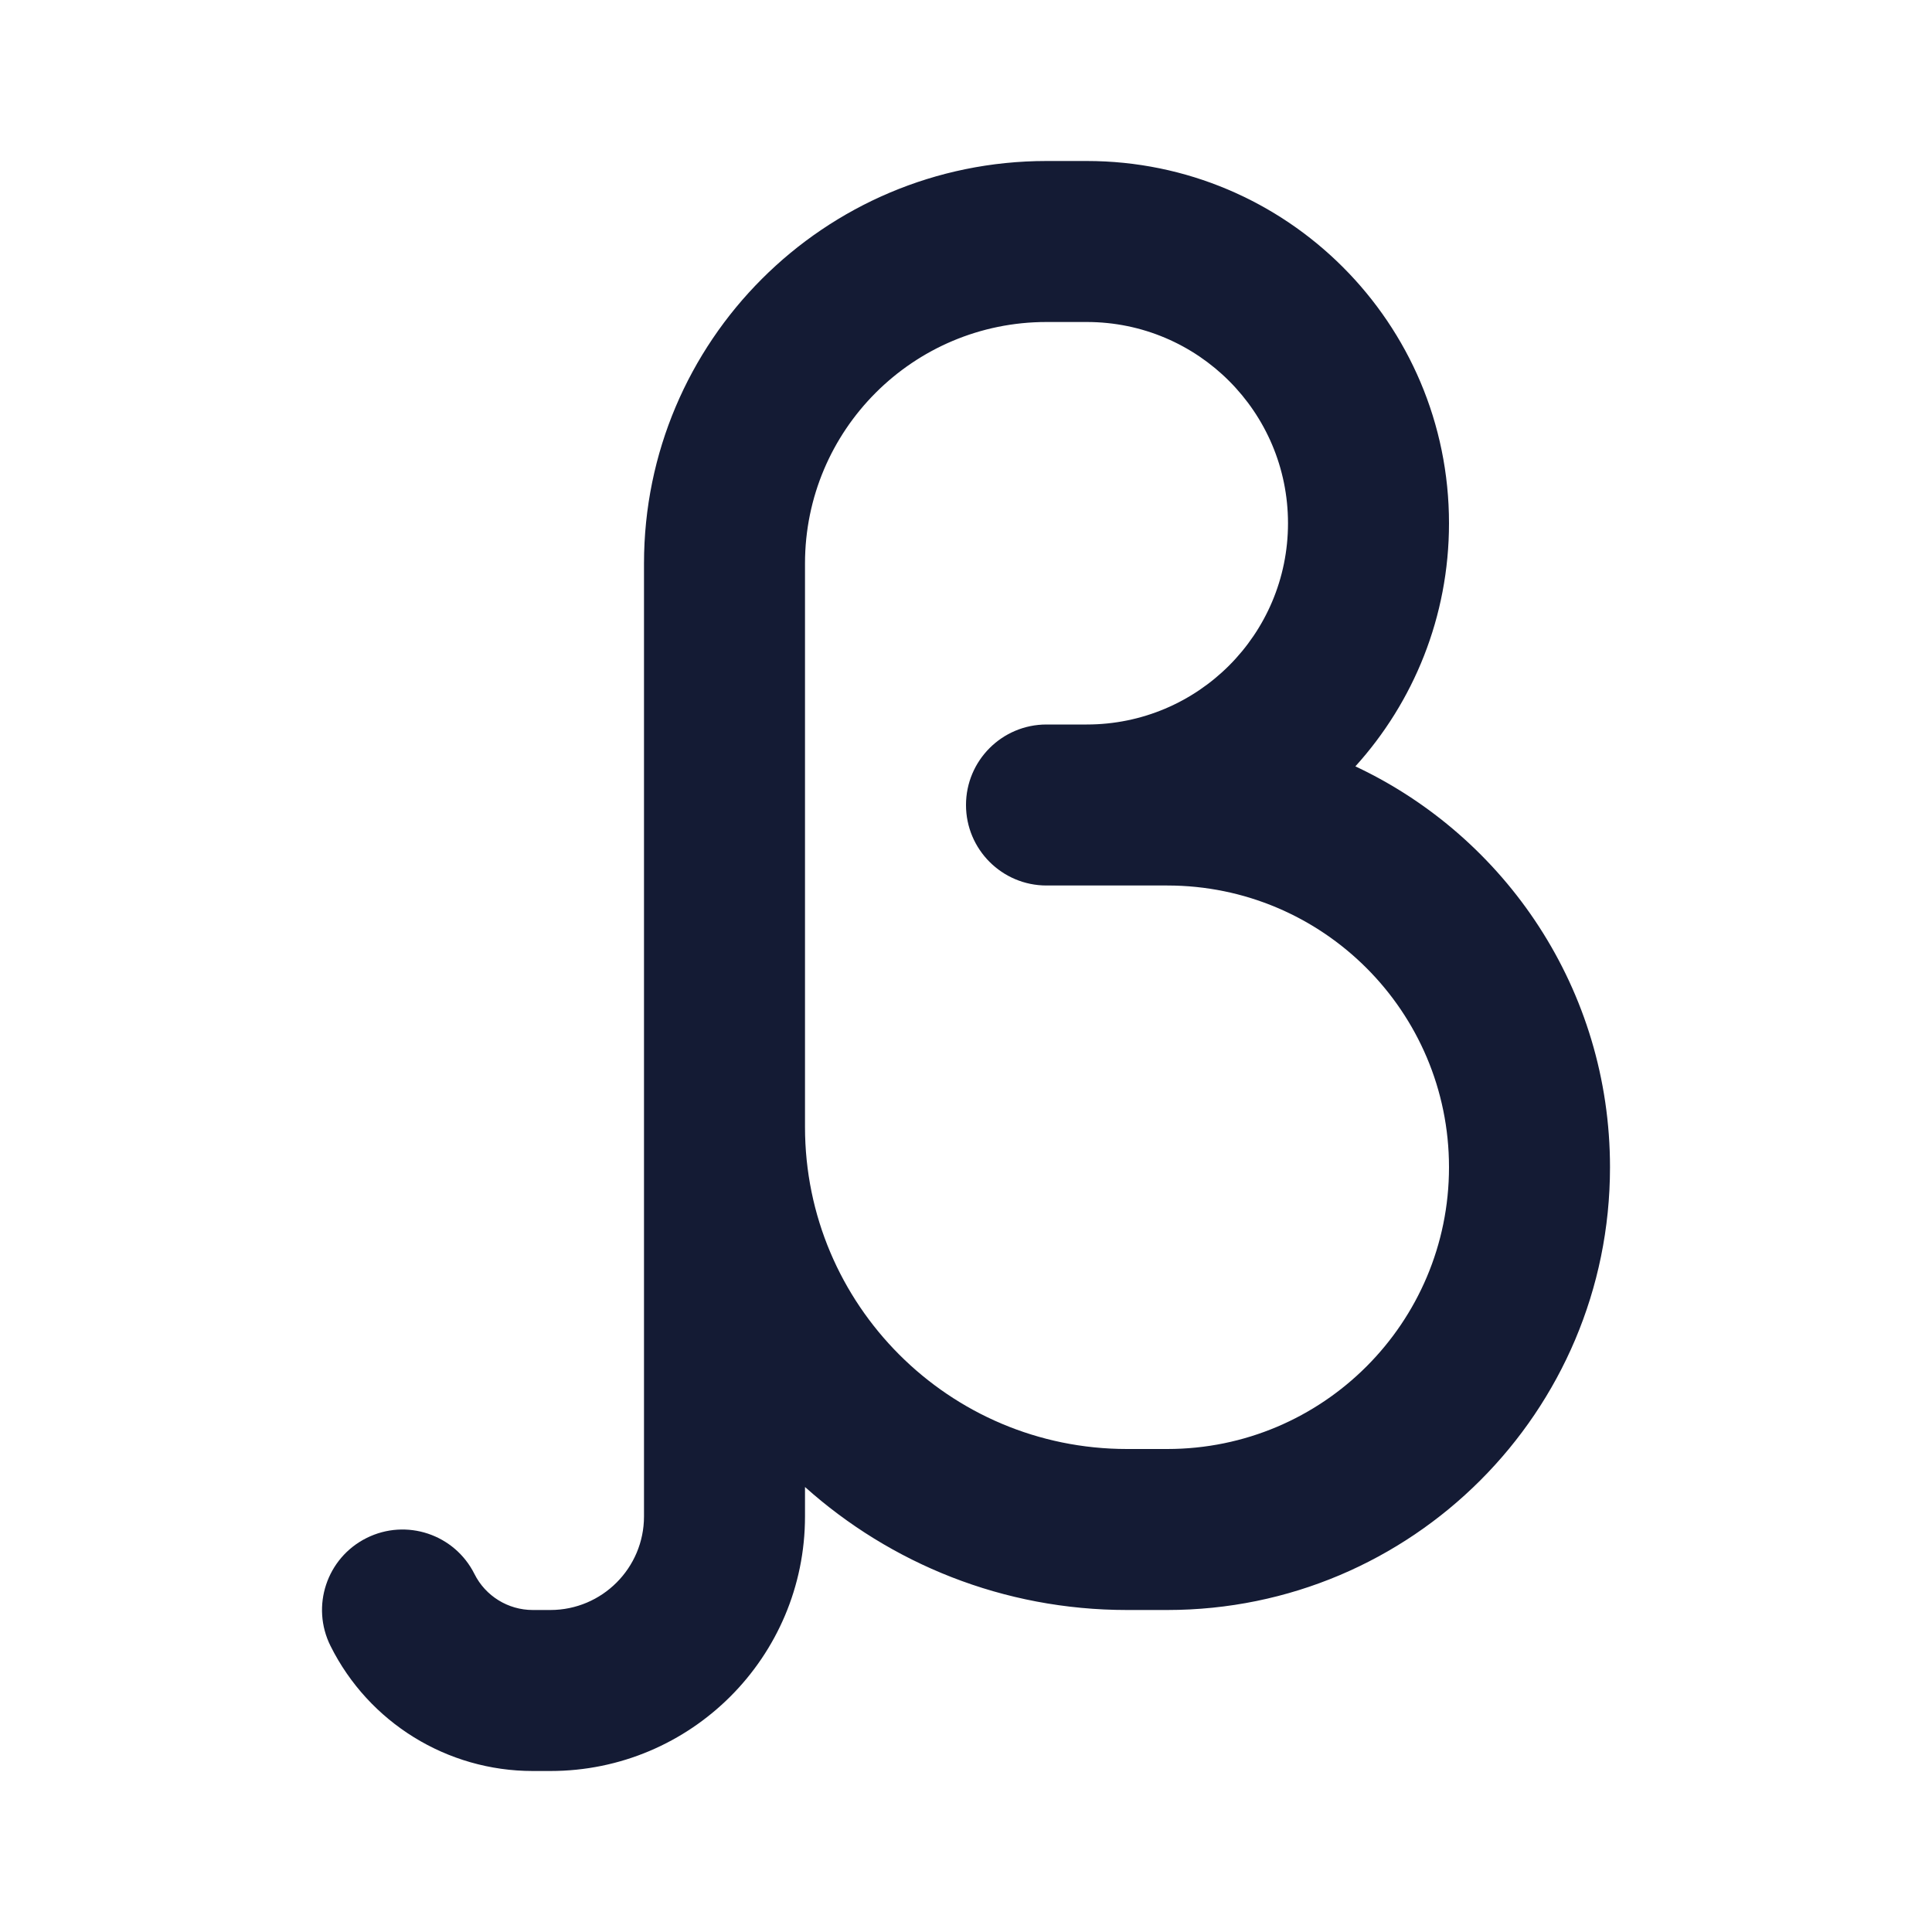 <svg width="24" height="24" viewBox="0 0 24 24" fill="none" xmlns="http://www.w3.org/2000/svg">
<path fill-rule="evenodd" clip-rule="evenodd" d="M13 4C11.343 4 10 5.343 10 7V14C10 16.209 11.791 18 14 18H14.5C16.433 18 18 16.433 18 14.5C18 12.567 16.433 11 14.5 11H13C12.448 11 12 10.552 12 10C12 9.448 12.448 9 13 9H13.5C14.881 9 16 7.881 16 6.5C16 5.119 14.881 4 13.5 4H13ZM16.837 9.52C17.56 8.721 18 7.662 18 6.5C18 4.015 15.985 2 13.5 2H13C10.239 2 8 4.239 8 7V18.837C8 19.479 7.479 20 6.837 20H6.618C6.312 20 6.031 19.827 5.894 19.553C5.647 19.059 5.047 18.859 4.553 19.106C4.059 19.353 3.859 19.953 4.106 20.447C4.581 21.399 5.554 22 6.618 22H6.837C8.584 22 10 20.584 10 18.837V18.472C11.062 19.422 12.463 20 14 20H14.5C17.538 20 20 17.538 20 14.5C20 12.298 18.706 10.398 16.837 9.52Z" fill="#141B34"/>
</svg>
